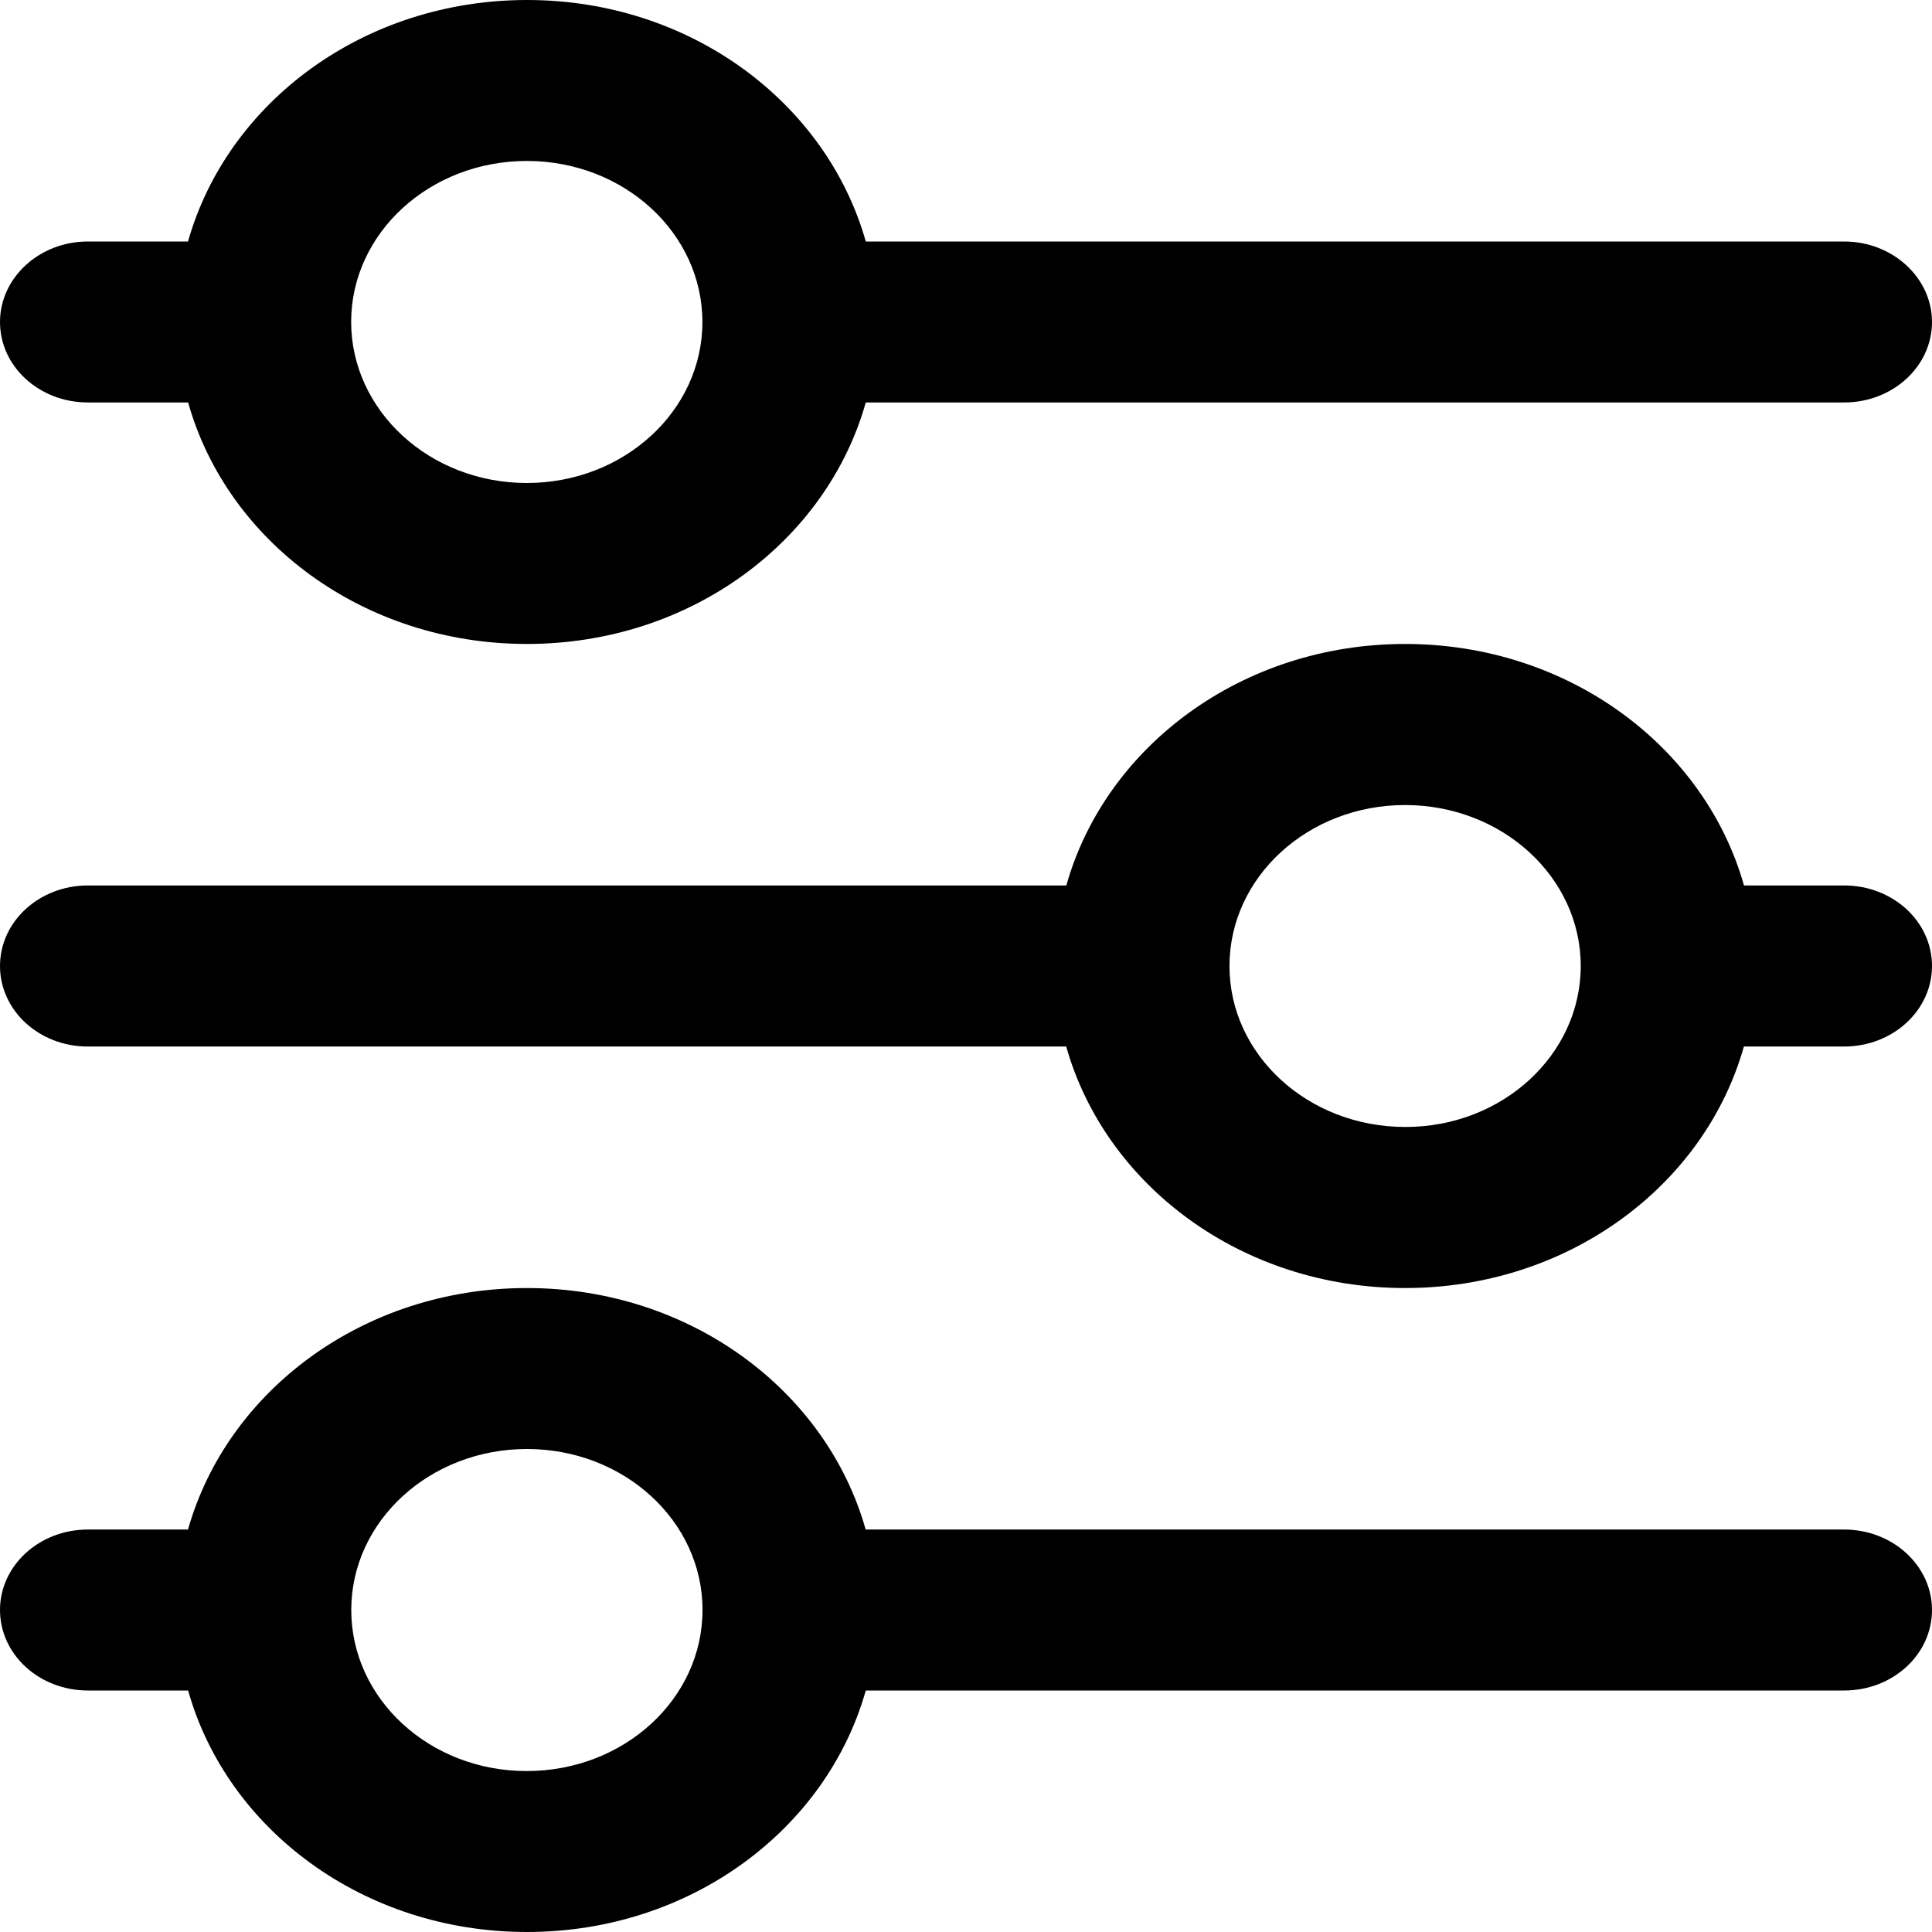 <svg xmlns="http://www.w3.org/2000/svg" width="16" height="16" viewBox="0 0 16 16">
  <path fill-rule="evenodd" d="M.727 7.333C.327 7.333 0 7.63 0 8c0 .37.326.667.727.667H8.83c.324 1.148 1.452 2 2.806 2 1.355 0 2.483-.852 2.806-2h.83c.402 0 .728-.298.728-.667 0-.37-.326-.667-.727-.667h-.83c-.324-1.148-1.452-2-2.807-2-1.354 0-2.482.852-2.805 2H.73zm10.91 2c-.804 0-1.455-.597-1.455-1.333s.65-1.333 1.454-1.333c.804 0 1.455.597 1.455 1.333s-.65 1.333-1.45 1.333zM7.17 2h8.103c.4 0 .727.3.727.667 0 .368-.326.666-.727.666H7.17c-.324 1.15-1.452 2-2.806 2-1.355 0-2.483-.85-2.806-2h-.83C.325 3.333 0 3.035 0 2.667 0 2.3.326 2 .727 2h.83C1.882.85 3.01 0 4.365 0c1.353 0 2.48.85 2.805 2zM4.363 4c.803 0 1.454-.597 1.454-1.333 0-.737-.65-1.334-1.454-1.334-.804 0-1.455.597-1.455 1.334C2.91 3.403 3.56 4 4.363 4zm10.91 8.667c.4 0 .727.298.727.666 0 .37-.326.667-.727.667H7.17c-.324 1.15-1.452 2-2.806 2-1.355 0-2.483-.85-2.806-2h-.83C.325 14 0 13.702 0 13.333c0-.368.326-.666.727-.666h.83c.324-1.148 1.452-2 2.807-2 1.354 0 2.482.852 2.805 2h8.1zm-10.91 2c.804 0 1.455-.597 1.455-1.334 0-.736-.65-1.333-1.454-1.333-.804 0-1.455.597-1.455 1.333 0 .737.65 1.334 1.45 1.334z"/>
</svg>